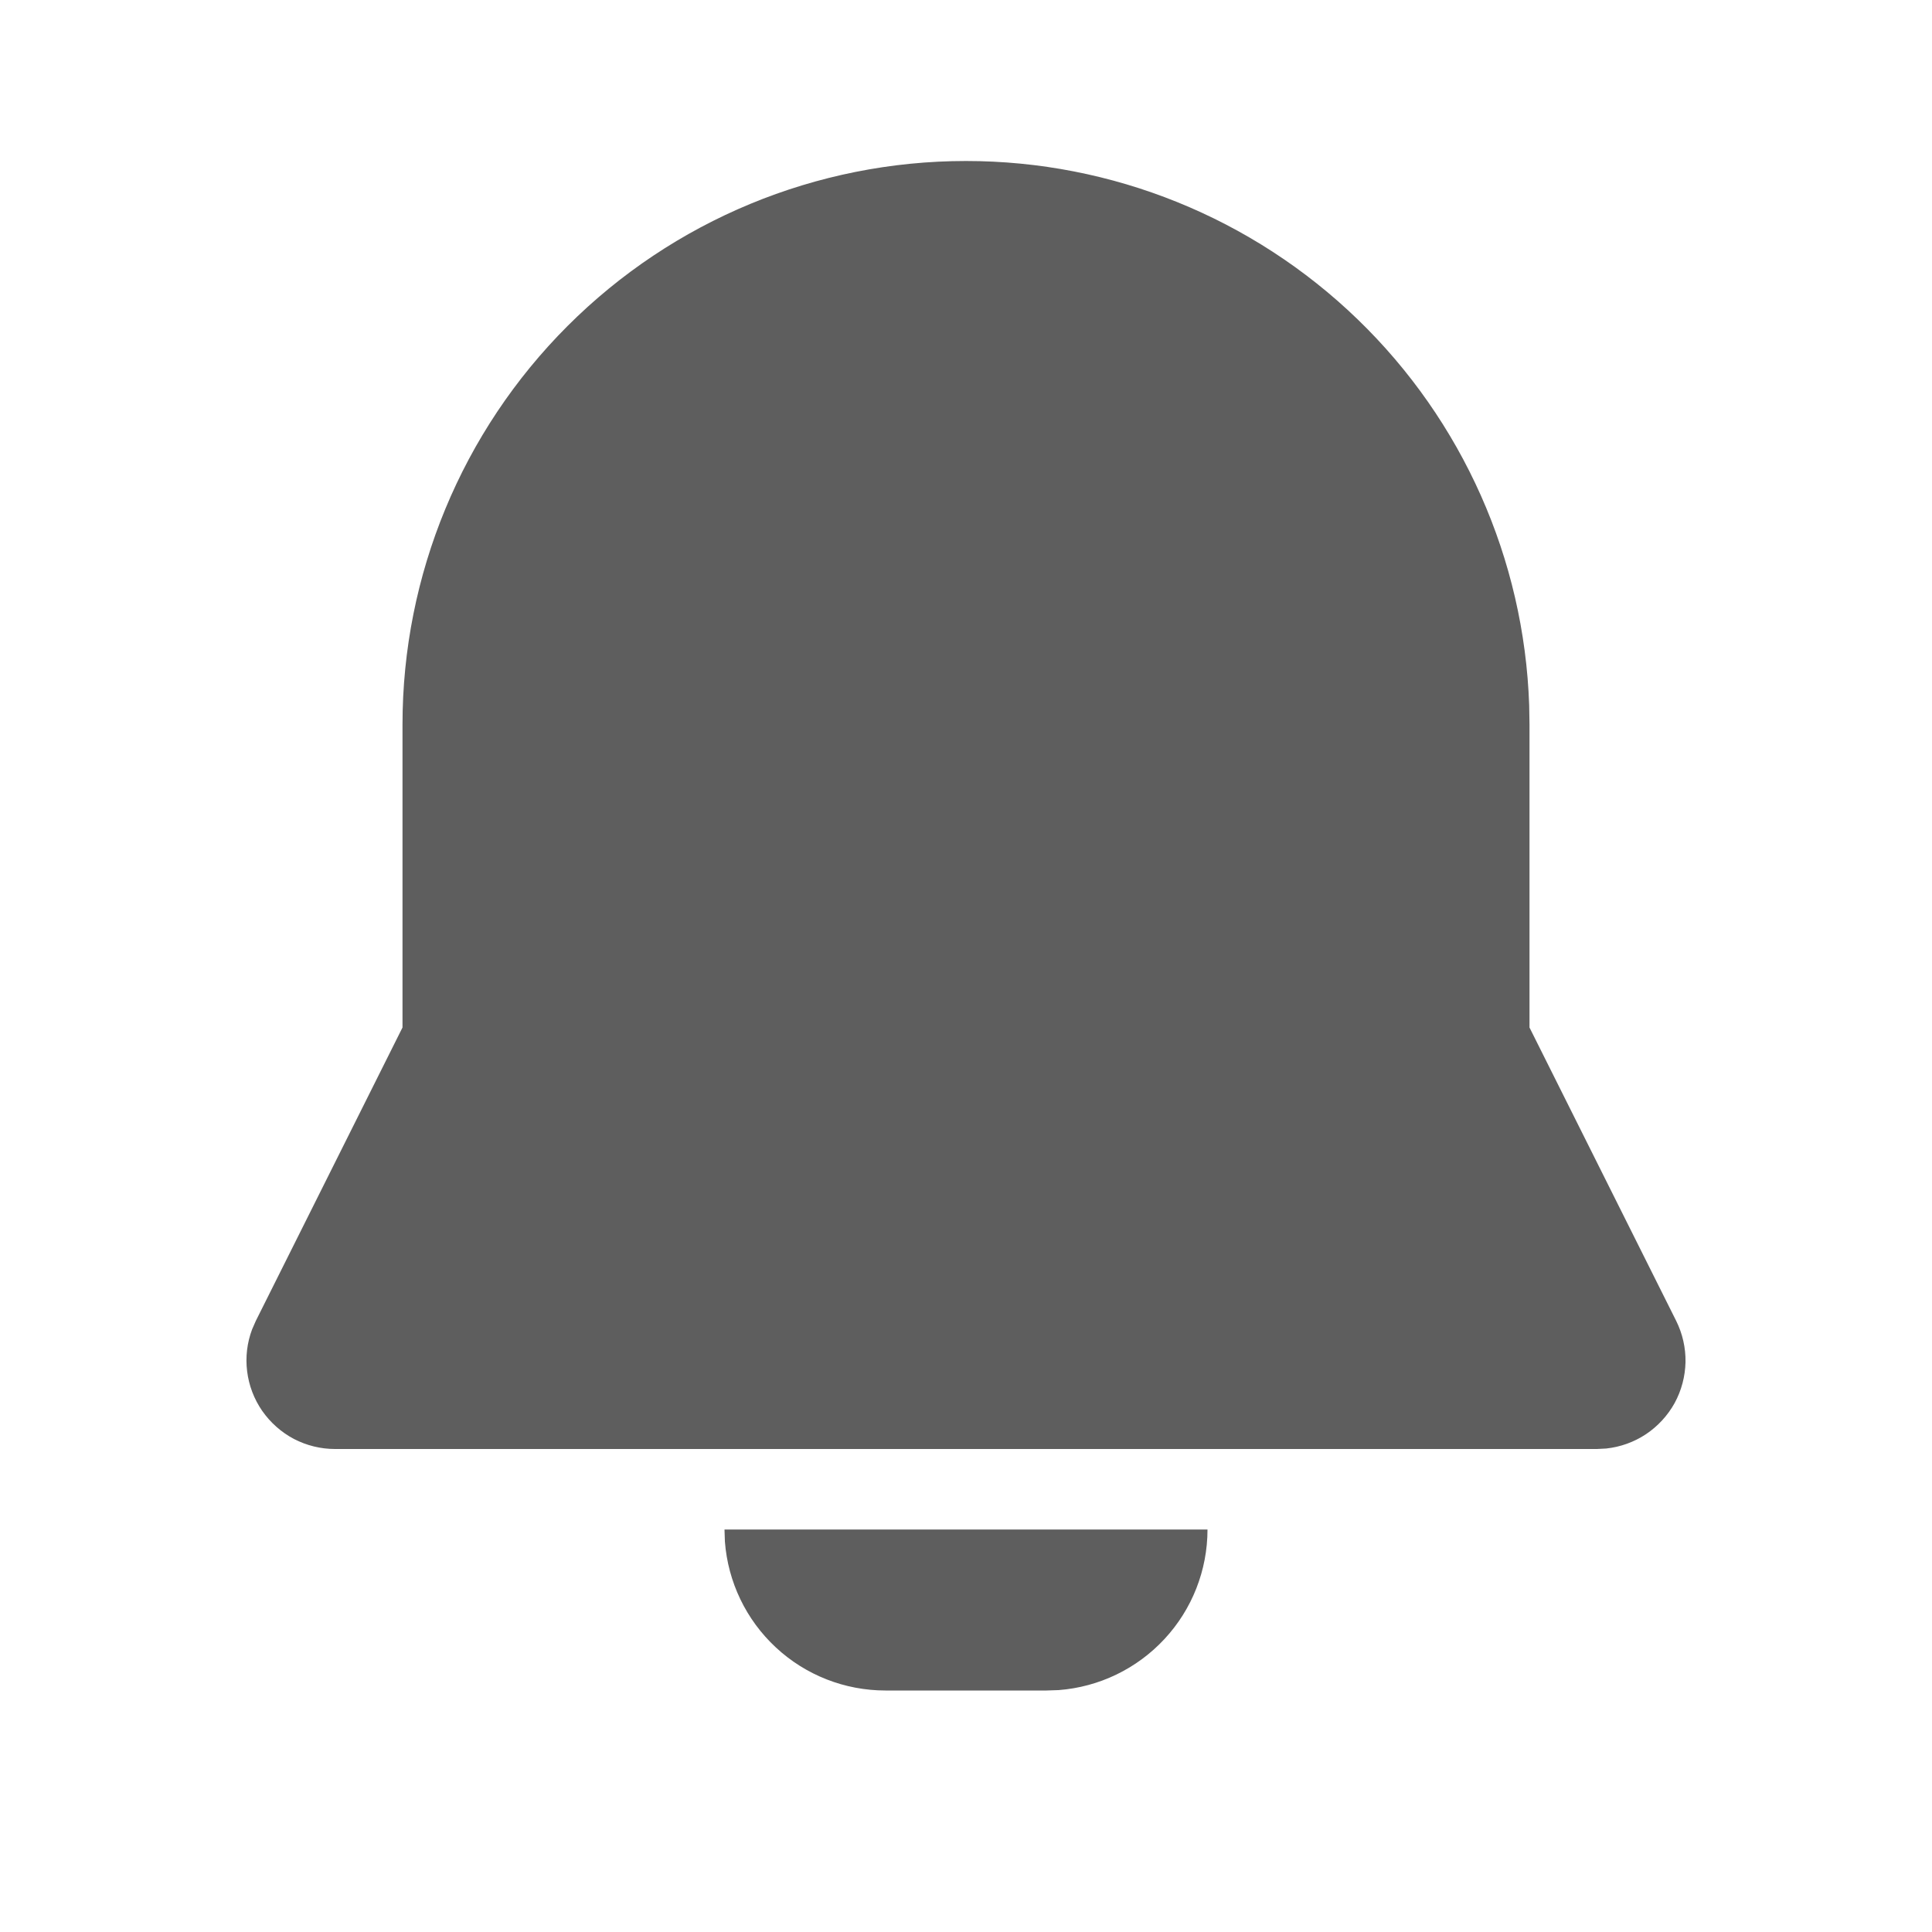<svg xmlns="http://www.w3.org/2000/svg" width="24" height="24" viewBox="0 0 24 24" fill="none">
  <g clip-path="url(#clip0_1157_4933)">
    <path d="M15 19C15 19.505 14.809 19.991 14.466 20.36C14.123 20.73 13.653 20.957 13.15 20.995L13 21H11C10.495 21 10.009 20.81 9.639 20.466C9.269 20.123 9.043 19.653 9.005 19.15L9 19H15ZM12 2C13.815 2 15.559 2.705 16.864 3.966C18.169 5.227 18.934 6.946 18.996 8.76L19 9V12.764L20.822 16.408C20.901 16.567 20.941 16.743 20.938 16.921C20.934 17.098 20.888 17.273 20.803 17.429C20.717 17.584 20.595 17.717 20.447 17.816C20.299 17.914 20.13 17.975 19.953 17.994L19.838 18H4.162C3.984 18 3.809 17.957 3.651 17.875C3.494 17.792 3.359 17.672 3.257 17.526C3.156 17.38 3.092 17.212 3.07 17.035C3.048 16.859 3.069 16.68 3.132 16.513L3.178 16.408L5 12.764V9C5 7.143 5.737 5.363 7.05 4.05C8.363 2.737 10.143 2 12 2Z" fill="#5E5E5E"/>
  </g>
  <defs>
    <clipPath id="clip0_1157_4933">
      <rect width="24" height="24" fill="white"/>
    </clipPath>
  </defs>
</svg>